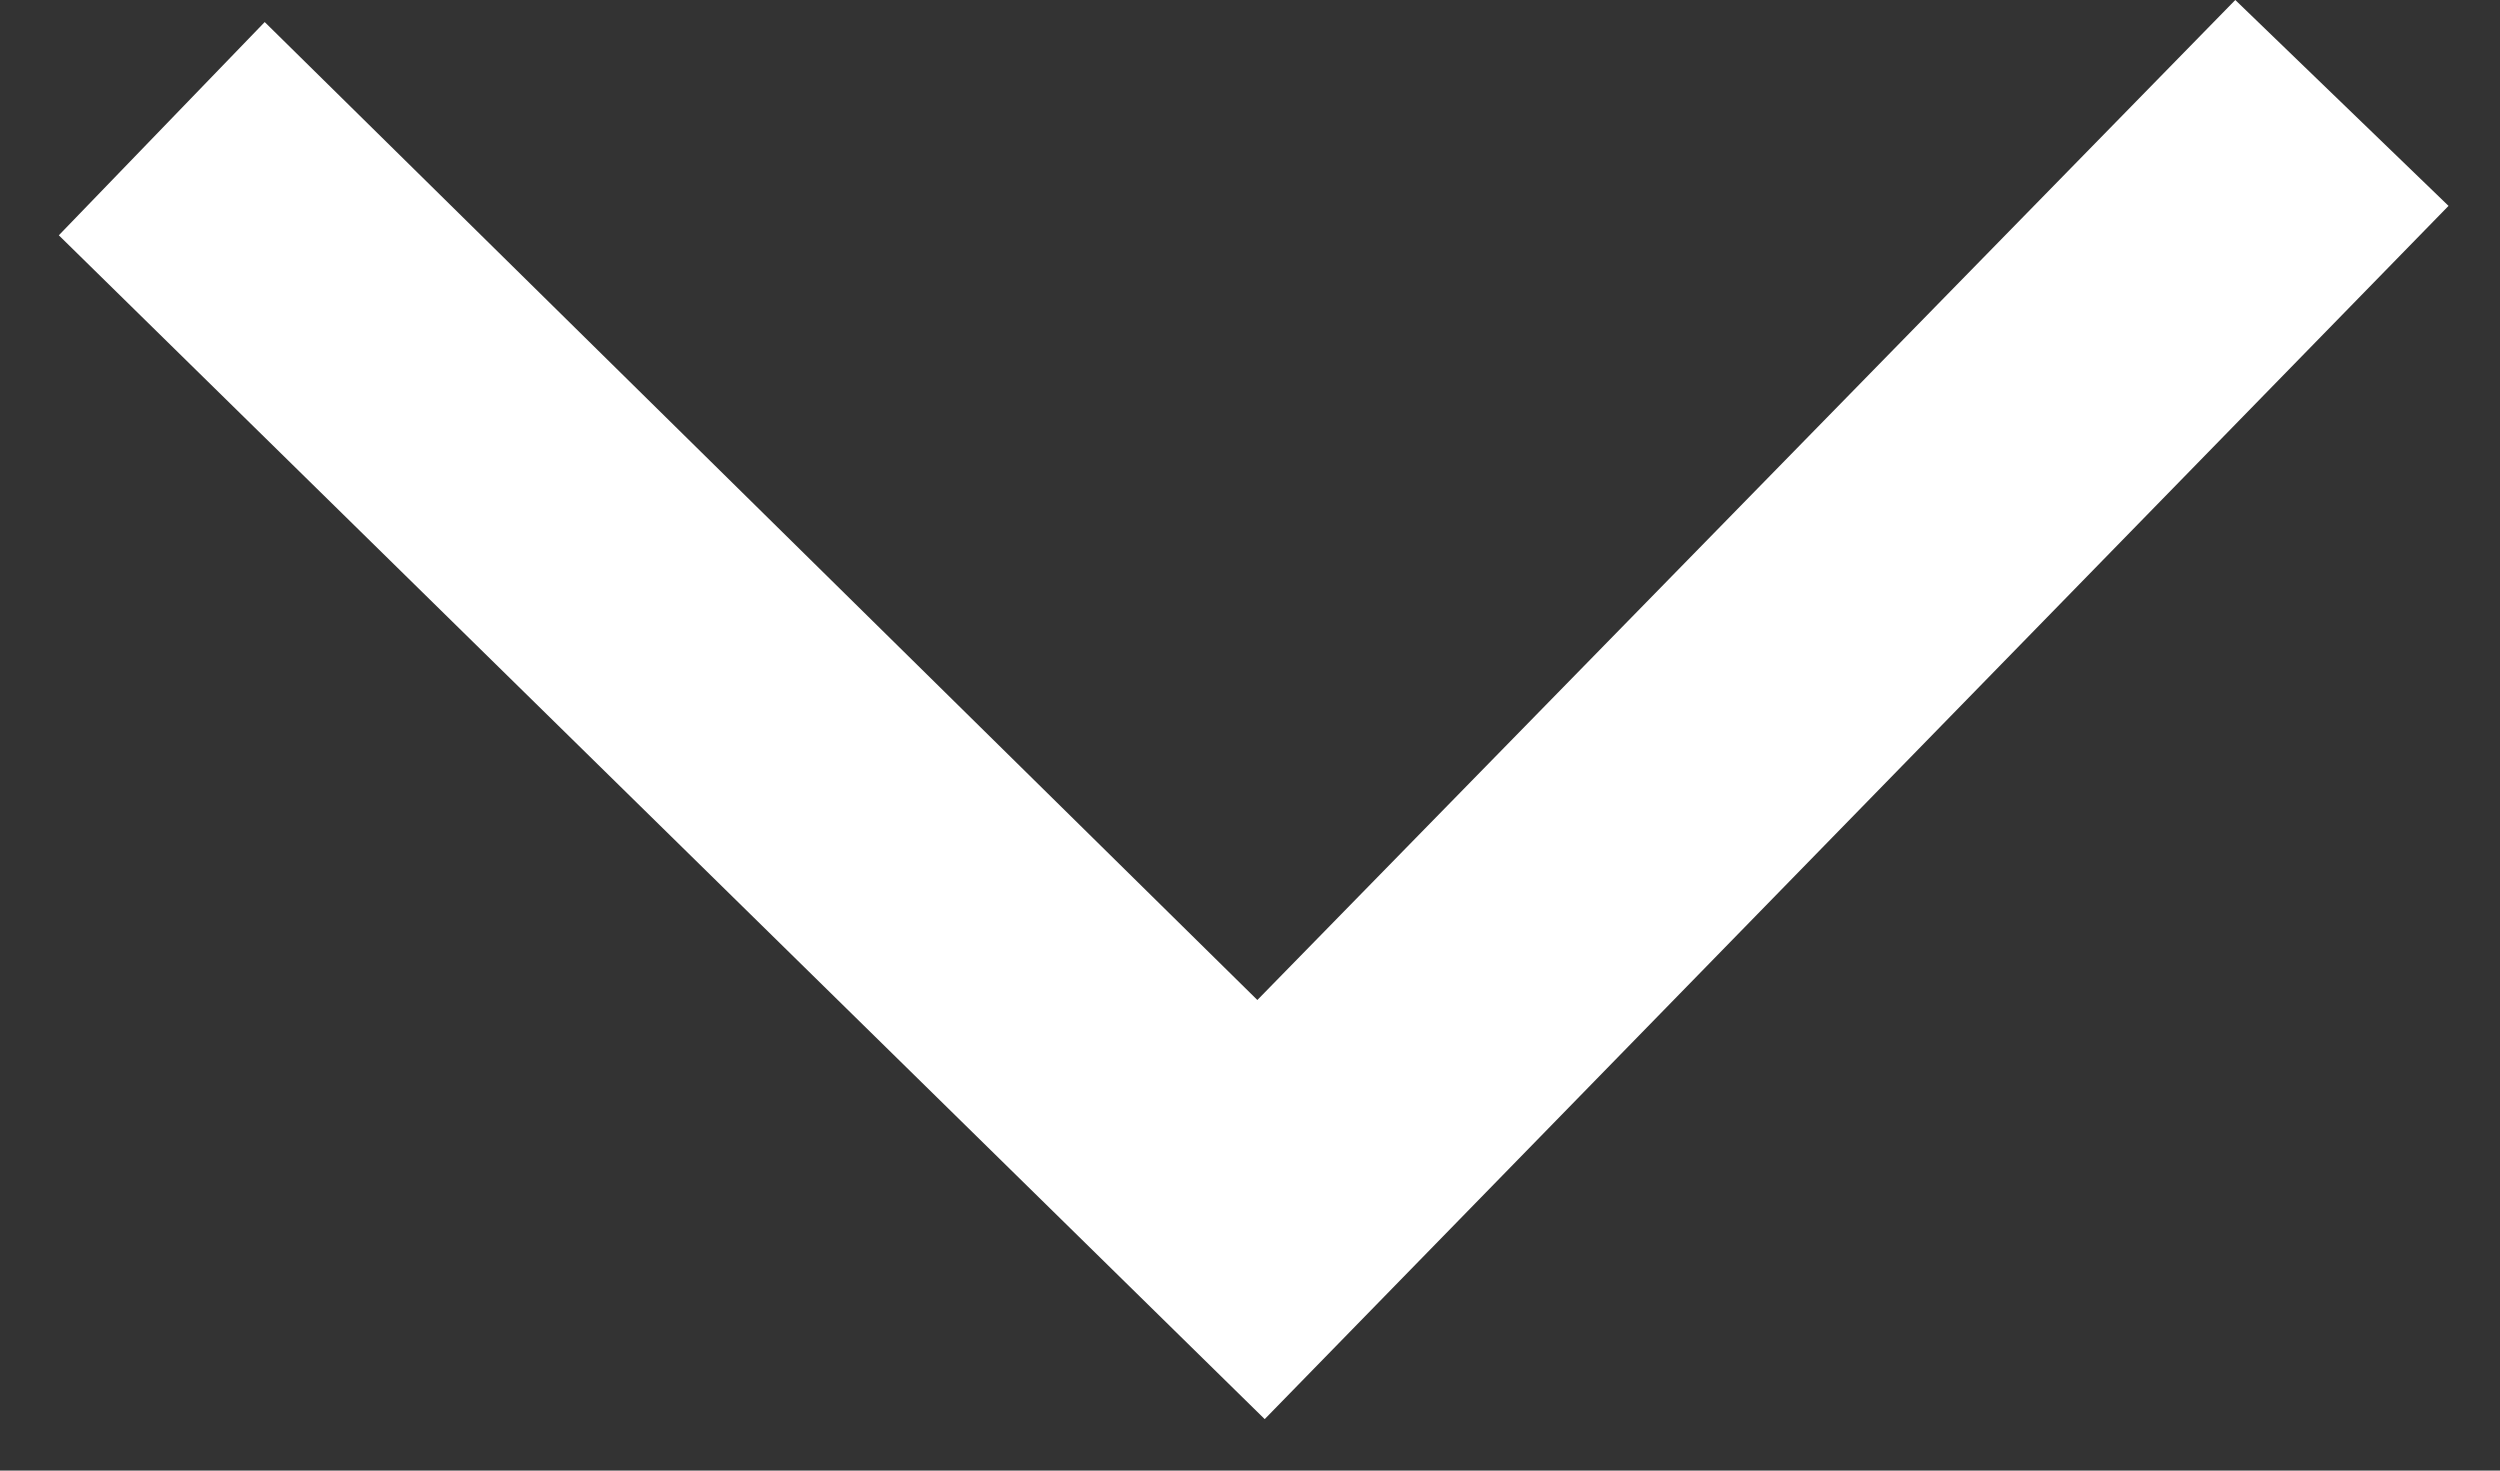 <svg width="34" height="20" viewBox="0 0 34 20" fill="none" xmlns="http://www.w3.org/2000/svg">
<rect x="0" y="0" width="34" height="20" fill="#333333" stroke="none"/>
<rect width="32.5" height="19.3" fill="black" fill-opacity="0" transform="translate(0.8)"/>
<rect width="32.5" height="19.3" fill="black" fill-opacity="0" transform="translate(0.8)"/>
<path d="M30.4 0L17.1 13.6L3.6 0.3L0.8 3.2L17.2 19.3L33.3 2.8L30.4 0Z" fill="white"/>
</svg>
